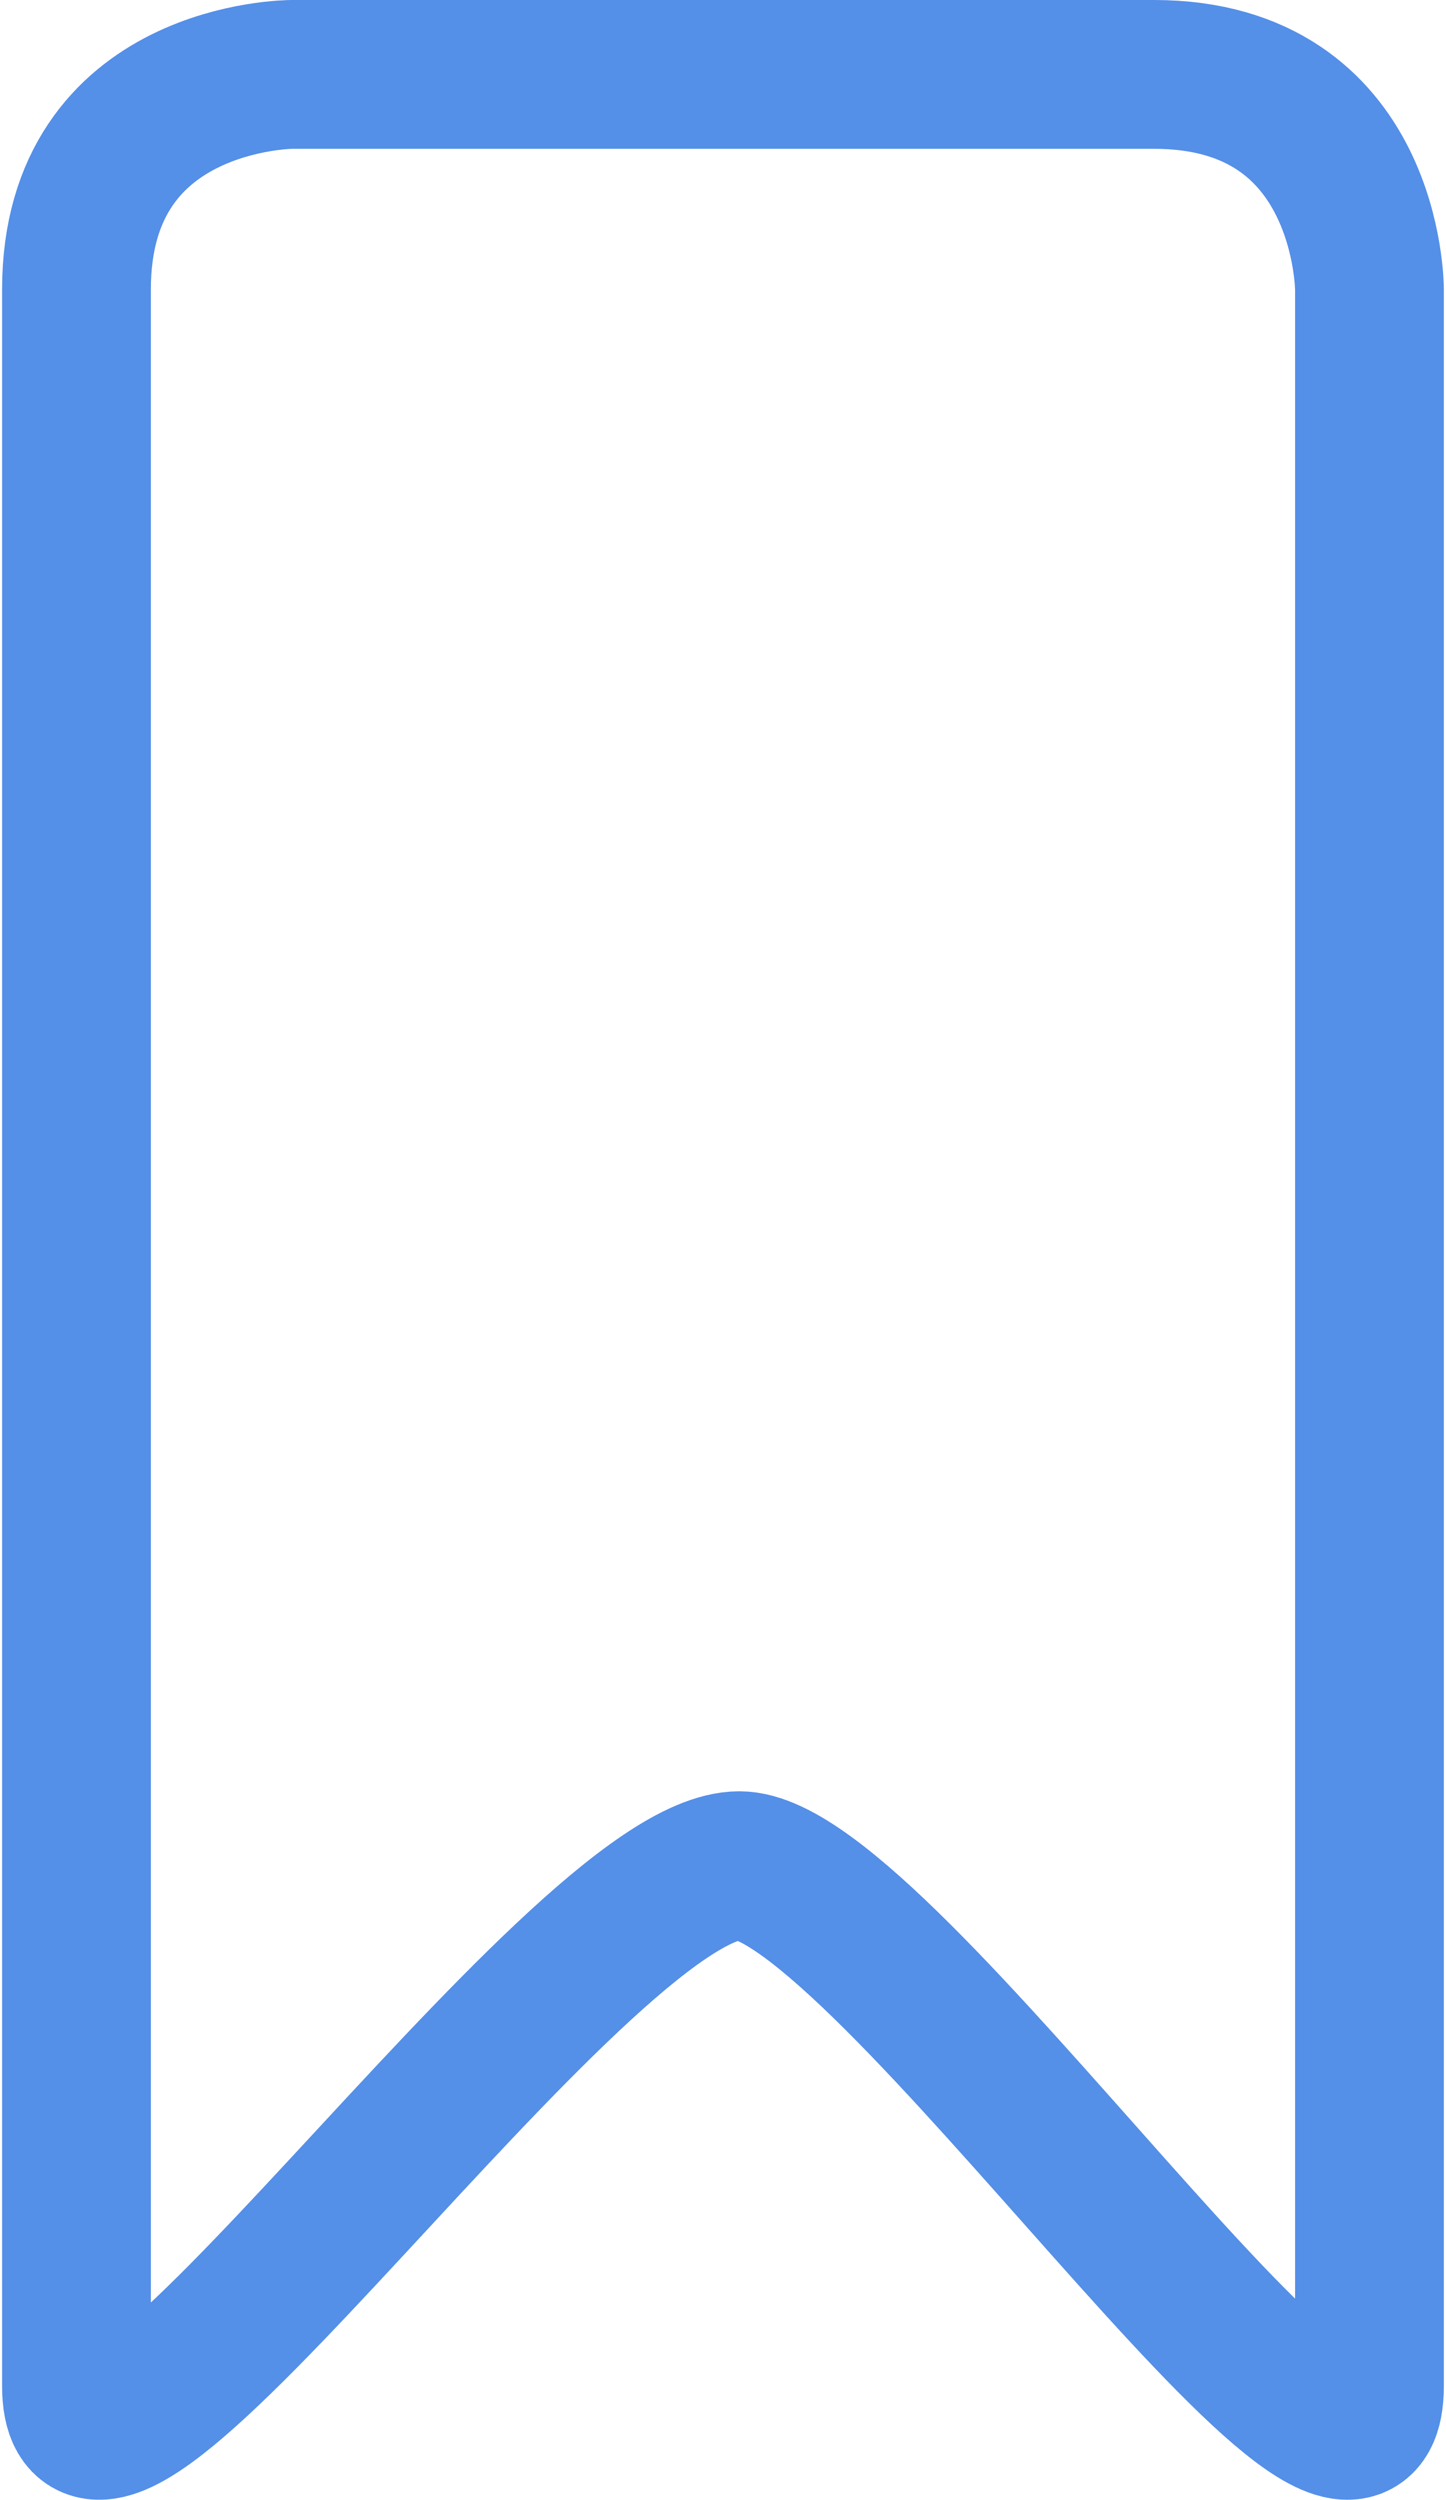 <svg width="486" height="840" viewBox="0 0 486 840" fill="none" xmlns="http://www.w3.org/2000/svg">
<path d="M460.278 97.25V801.688C460.278 873.938 296.503 626.875 248.5 626.875C194.179 626.875 25.705 873.938 25.705 801.688V97.25C25.706 25 98.143 25 98.143 25H387.857C460.278 25 460.278 97.25 460.278 97.25Z" stroke="#548FE8" stroke-width="50"/>
</svg>
